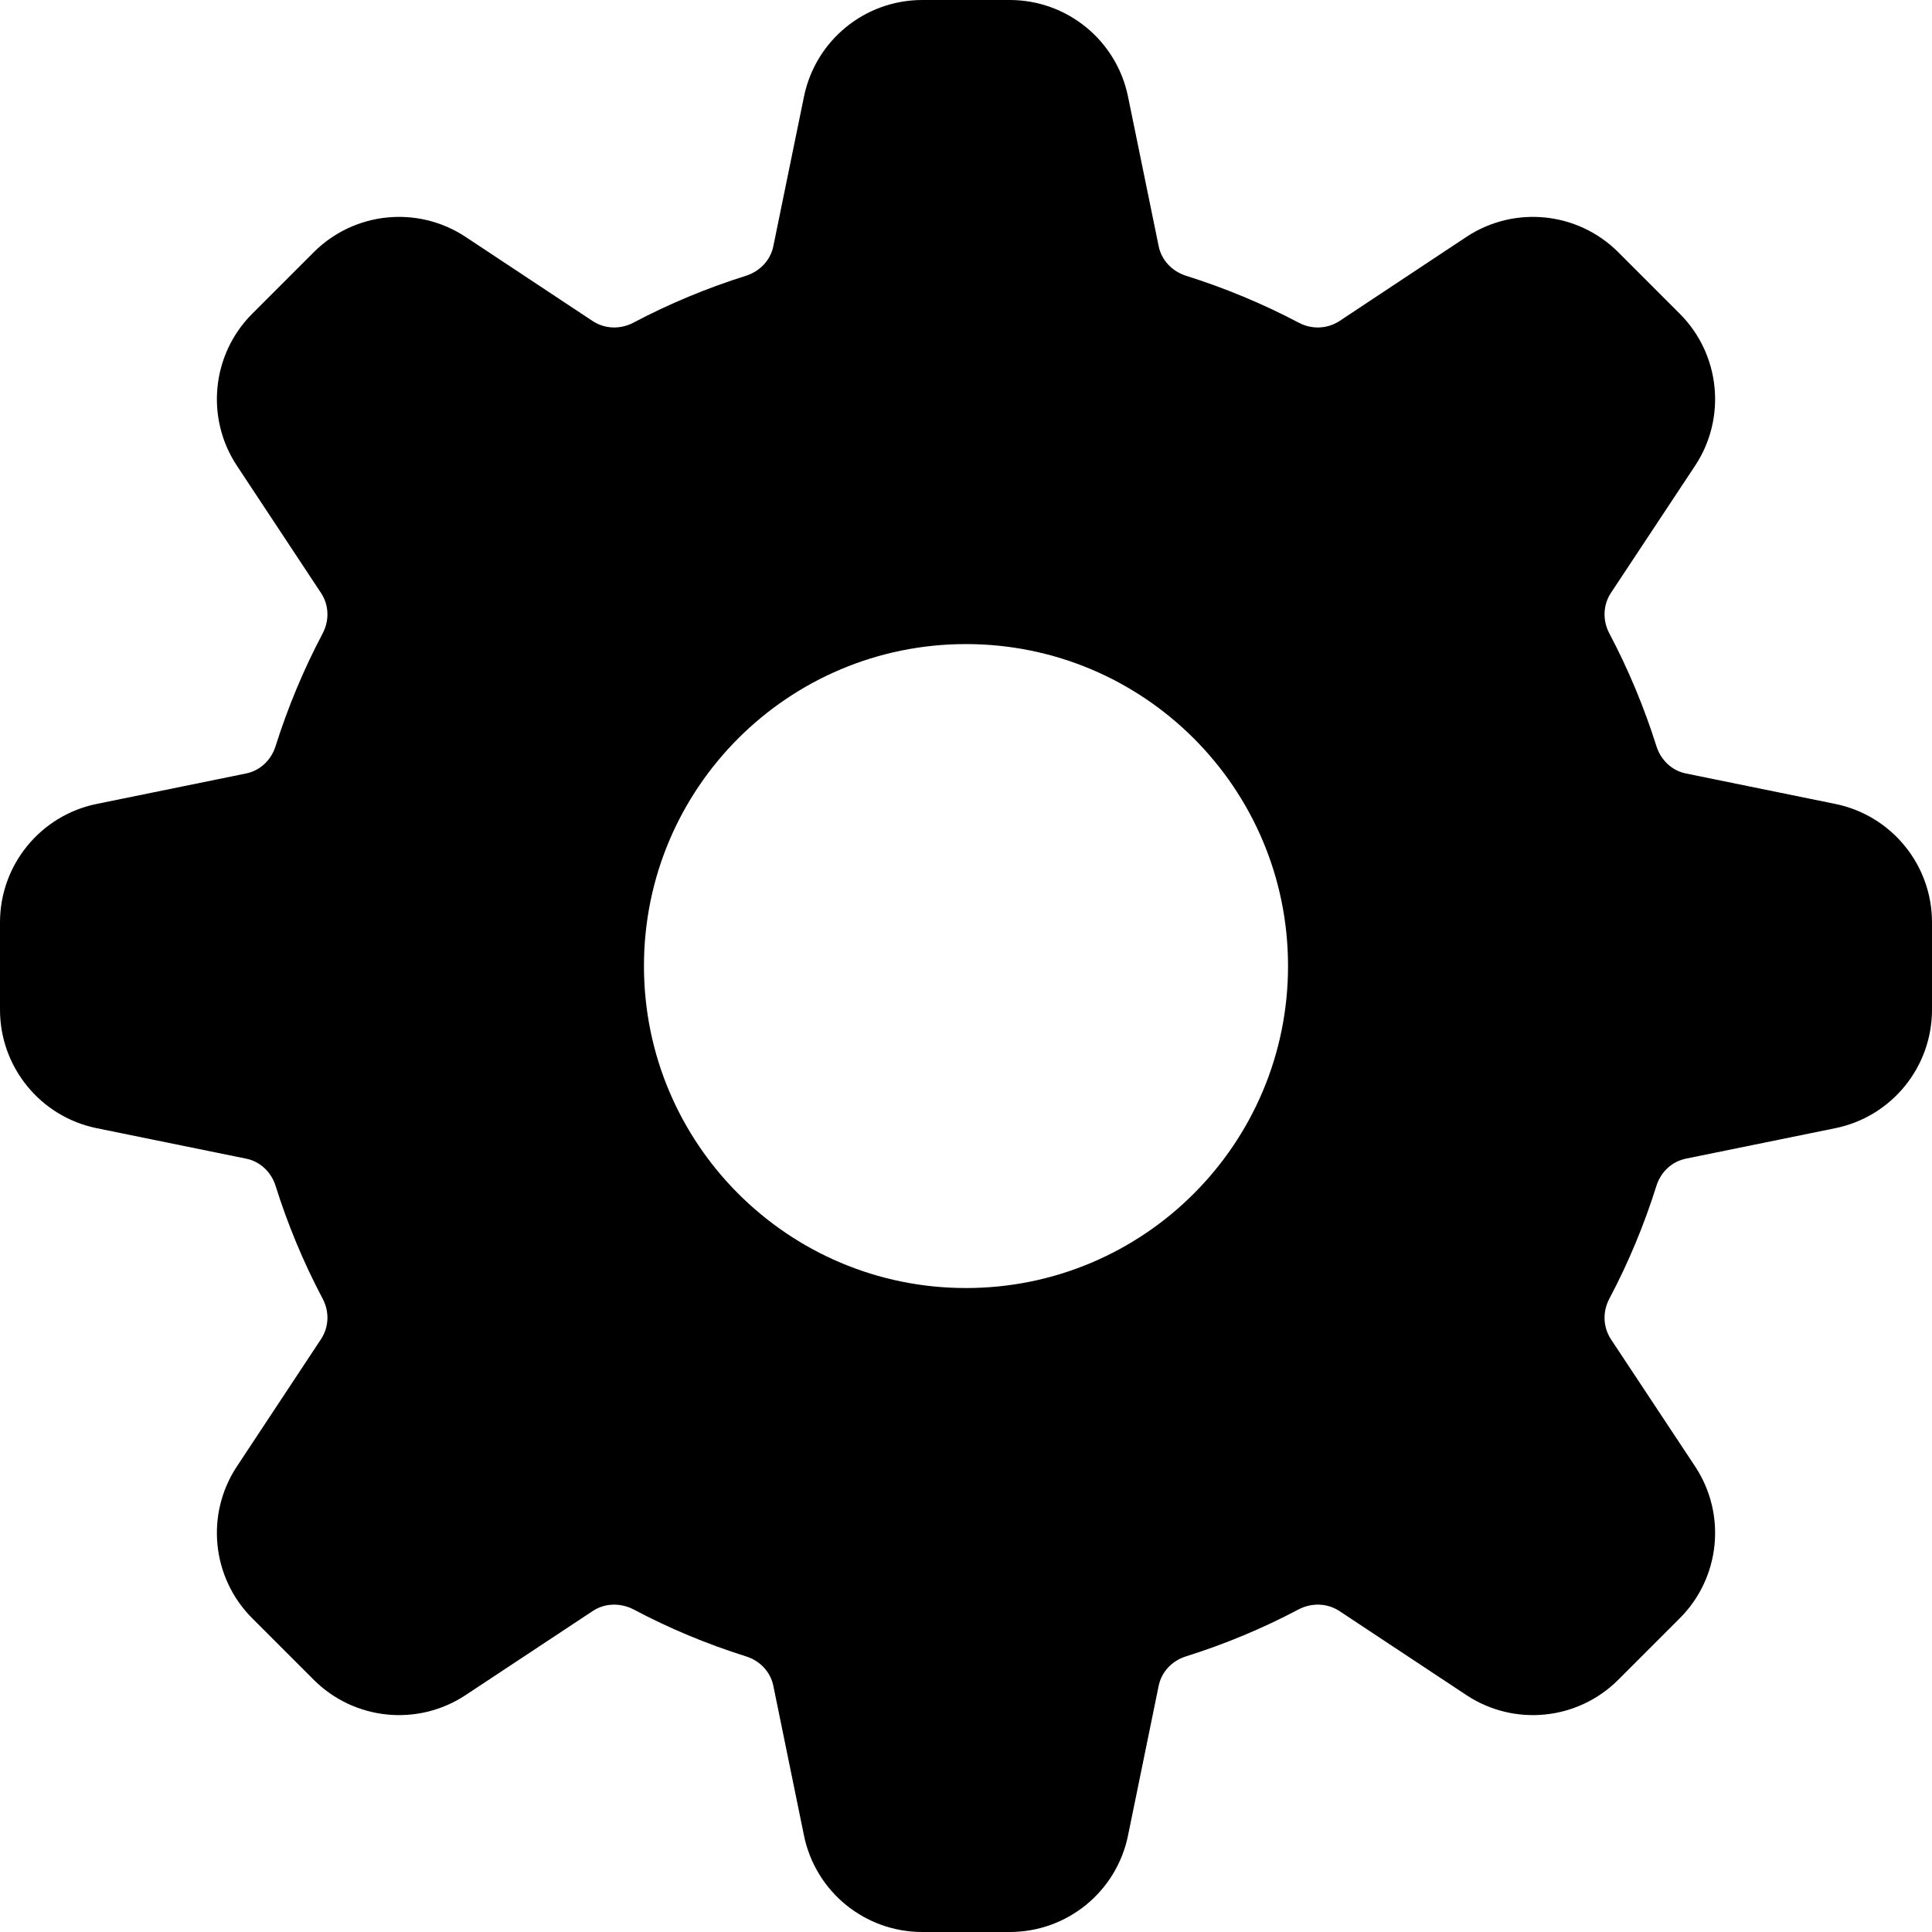 <svg width="16" height="16" viewBox="0 0 16 16" fill="currentColor" xmlns="http://www.w3.org/2000/svg">
<g id="Frame" clip-path="url(#clip0_1_1208)">
<g id="Group">
<path id="Vector" d="M8 10.667C6.527 10.667 5.333 9.473 5.333 8C5.333 6.527 6.527 5.334 8 5.334C9.473 5.334 10.667 6.527 10.667 8C10.667 9.473 9.473 10.667 8 10.667ZM15.2 6.658L13.964 6.406C13.846 6.383 13.754 6.294 13.718 6.18C13.616 5.857 13.486 5.545 13.328 5.246C13.271 5.138 13.275 5.01 13.341 4.91L14.038 3.857C14.3 3.461 14.247 2.934 13.911 2.598L13.402 2.089C13.066 1.753 12.54 1.7 12.144 1.962L11.091 2.66C10.989 2.725 10.861 2.729 10.755 2.672C10.455 2.514 10.144 2.385 9.82 2.283C9.706 2.246 9.618 2.154 9.595 2.036L9.342 0.801C9.247 0.335 8.838 0 8.362 0H7.638C7.162 0 6.753 0.335 6.658 0.801L6.405 2.036C6.382 2.154 6.294 2.246 6.18 2.283C5.856 2.385 5.545 2.514 5.246 2.672C5.138 2.729 5.01 2.725 4.91 2.66L3.856 1.962C3.46 1.7 2.934 1.753 2.598 2.089L2.089 2.598C1.753 2.934 1.7 3.461 1.962 3.857L2.658 4.91C2.725 5.01 2.729 5.138 2.672 5.246C2.514 5.545 2.384 5.857 2.282 6.18C2.246 6.294 2.154 6.383 2.036 6.406L0.8 6.658C0.335 6.753 0 7.163 0 7.638V8.362C0 8.838 0.335 9.248 0.8 9.343L2.036 9.595C2.154 9.618 2.246 9.706 2.282 9.82C2.384 10.144 2.514 10.457 2.672 10.755C2.729 10.863 2.725 10.989 2.658 11.091L1.962 12.144C1.7 12.54 1.753 13.066 2.089 13.402L2.598 13.911C2.934 14.247 3.46 14.3 3.856 14.038L4.91 13.341C5.01 13.275 5.138 13.273 5.246 13.328C5.545 13.487 5.856 13.616 6.18 13.718C6.294 13.754 6.382 13.846 6.405 13.964L6.658 15.2C6.753 15.666 7.162 16 7.638 16H8.362C8.838 16 9.247 15.666 9.342 15.2L9.595 13.964C9.618 13.846 9.706 13.754 9.82 13.718C10.144 13.616 10.455 13.487 10.755 13.328C10.861 13.273 10.989 13.275 11.091 13.341L12.144 14.038C12.54 14.3 13.066 14.247 13.402 13.911L13.911 13.402C14.247 13.066 14.3 12.54 14.038 12.144L13.341 11.091C13.275 10.989 13.271 10.863 13.328 10.755C13.486 10.457 13.616 10.144 13.718 9.82C13.754 9.706 13.846 9.618 13.964 9.595L15.2 9.343C15.665 9.248 16 8.838 16 8.362V7.638C16 7.163 15.665 6.753 15.2 6.658Z" fill="currentColor"/>
</g>
</g>
<defs>
<clipPath id="clip0_1_1208">
<rect width="16" height="16" fill="currentColor"/>
</clipPath>
</defs>
</svg>
